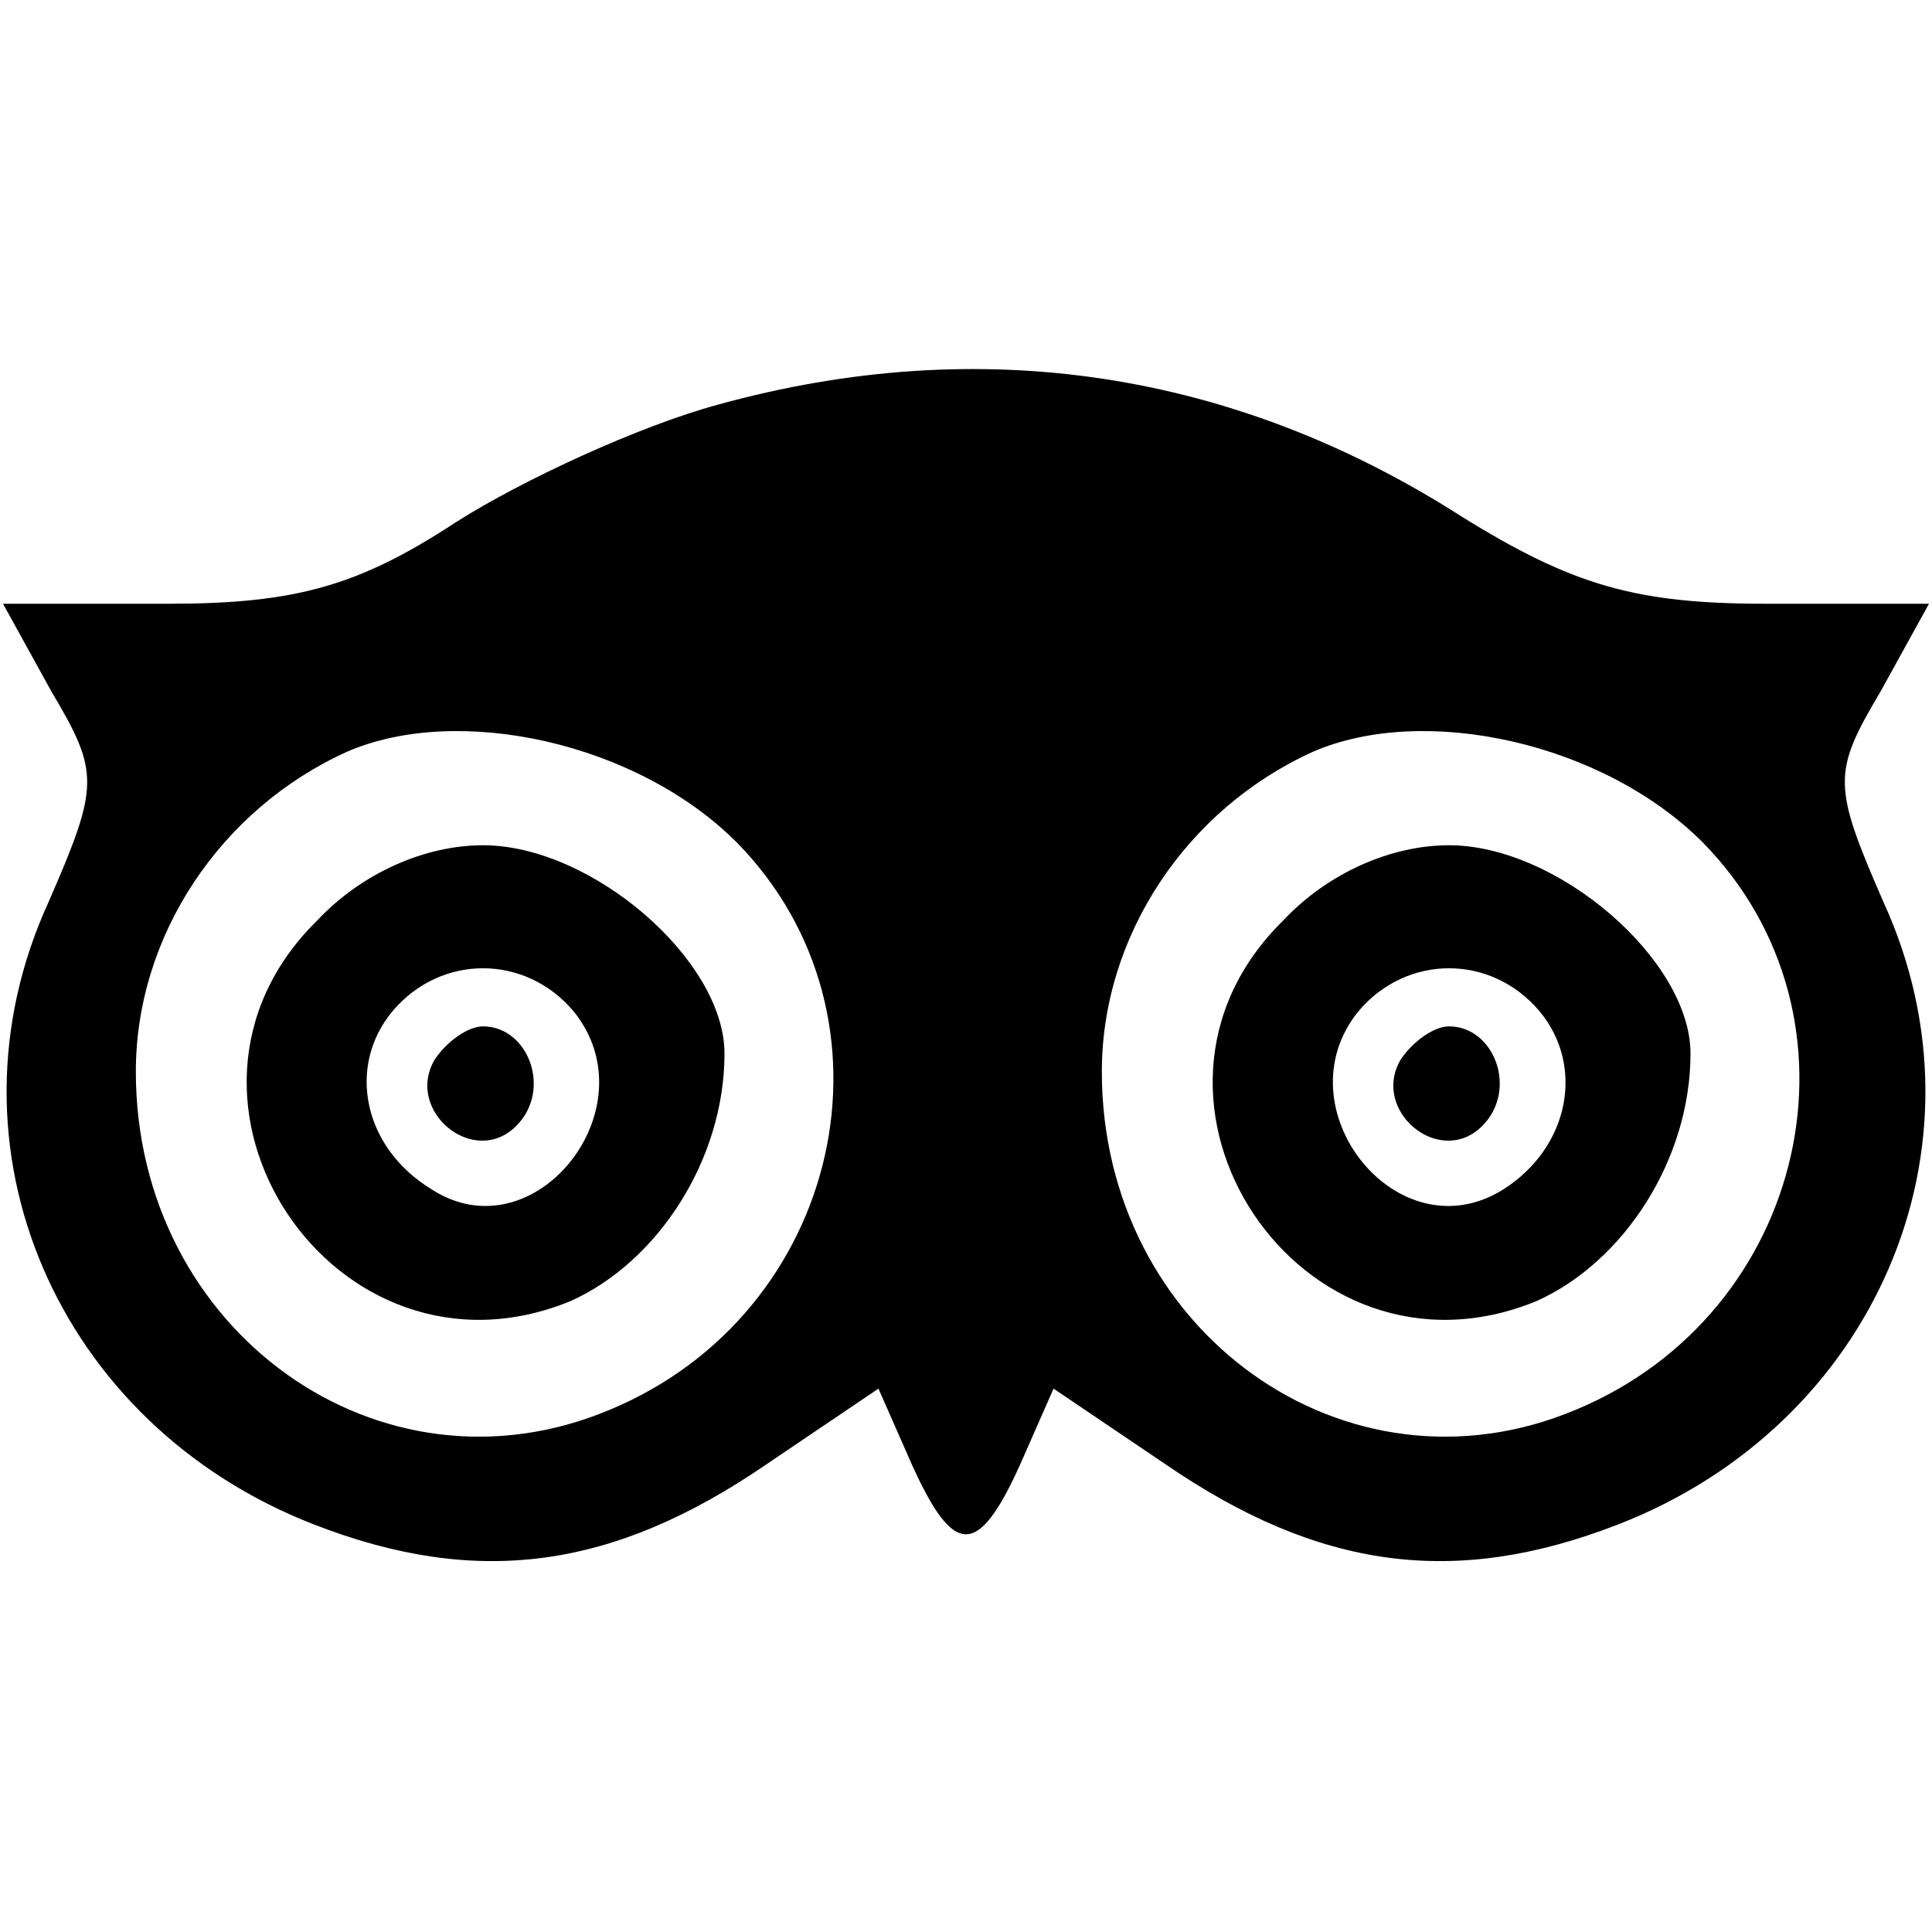 <?xml version="1.0" standalone="no"?>
<!DOCTYPE svg PUBLIC "-//W3C//DTD SVG 20010904//EN"
 "http://www.w3.org/TR/2001/REC-SVG-20010904/DTD/svg10.dtd">
<svg version="1.0" xmlns="http://www.w3.org/2000/svg"
 width="64pt" height="64pt" viewBox="0 0 64 64"
 preserveAspectRatio="xMidYMid meet">

<g transform="translate(0,64) scale(0.1,-0.1)"
fill="#000000" stroke="none">
<path d="M238 506 c-26 -7 -65 -25 -87 -39 -32 -21 -53 -27 -95 -27 l-55 0 16
-29 c16 -27 16 -31 -1 -70 -37 -81 3 -173 88 -206 54 -21 99 -15 150 20 l37
25 11 -25 c14 -31 22 -31 36 0 l11 25 37 -25 c51 -35 96 -41 150 -20 85 33
125 125 88 206 -17 39 -17 43 -1 70 l16 29 -54 0 c-43 0 -64 6 -101 29 -75 48
-159 61 -246 37z m6 -145 c57 -58 35 -156 -42 -188 -76 -32 -157 26 -157 112
0 45 28 87 70 106 37 16 96 3 129 -30z m320 0 c57 -58 35 -156 -42 -188 -76
-32 -157 26 -157 112 0 45 28 87 70 106 37 16 96 3 129 -30z"/>
<path d="M105 335 c-60 -59 6 -158 84 -126 29 13 51 47 51 82 0 31 -44 69 -80
69 -19 0 -40 -9 -55 -25z m85 -30 c26 -32 -13 -81 -47 -59 -23 14 -28 41 -13
59 16 19 44 19 60 0z"/>
<path d="M144 289 c-10 -17 13 -36 27 -22 12 12 4 33 -11 33 -5 0 -12 -5 -16
-11z"/>
<path d="M425 335 c-60 -59 6 -158 84 -126 29 13 51 47 51 82 0 31 -44 69 -80
69 -19 0 -40 -9 -55 -25z m85 -30 c15 -18 10 -45 -12 -59 -35 -22 -74 27 -48
59 16 19 44 19 60 0z"/>
<path d="M464 289 c-10 -17 13 -36 27 -22 12 12 4 33 -11 33 -5 0 -12 -5 -16
-11z"/>
</g>
</svg>
